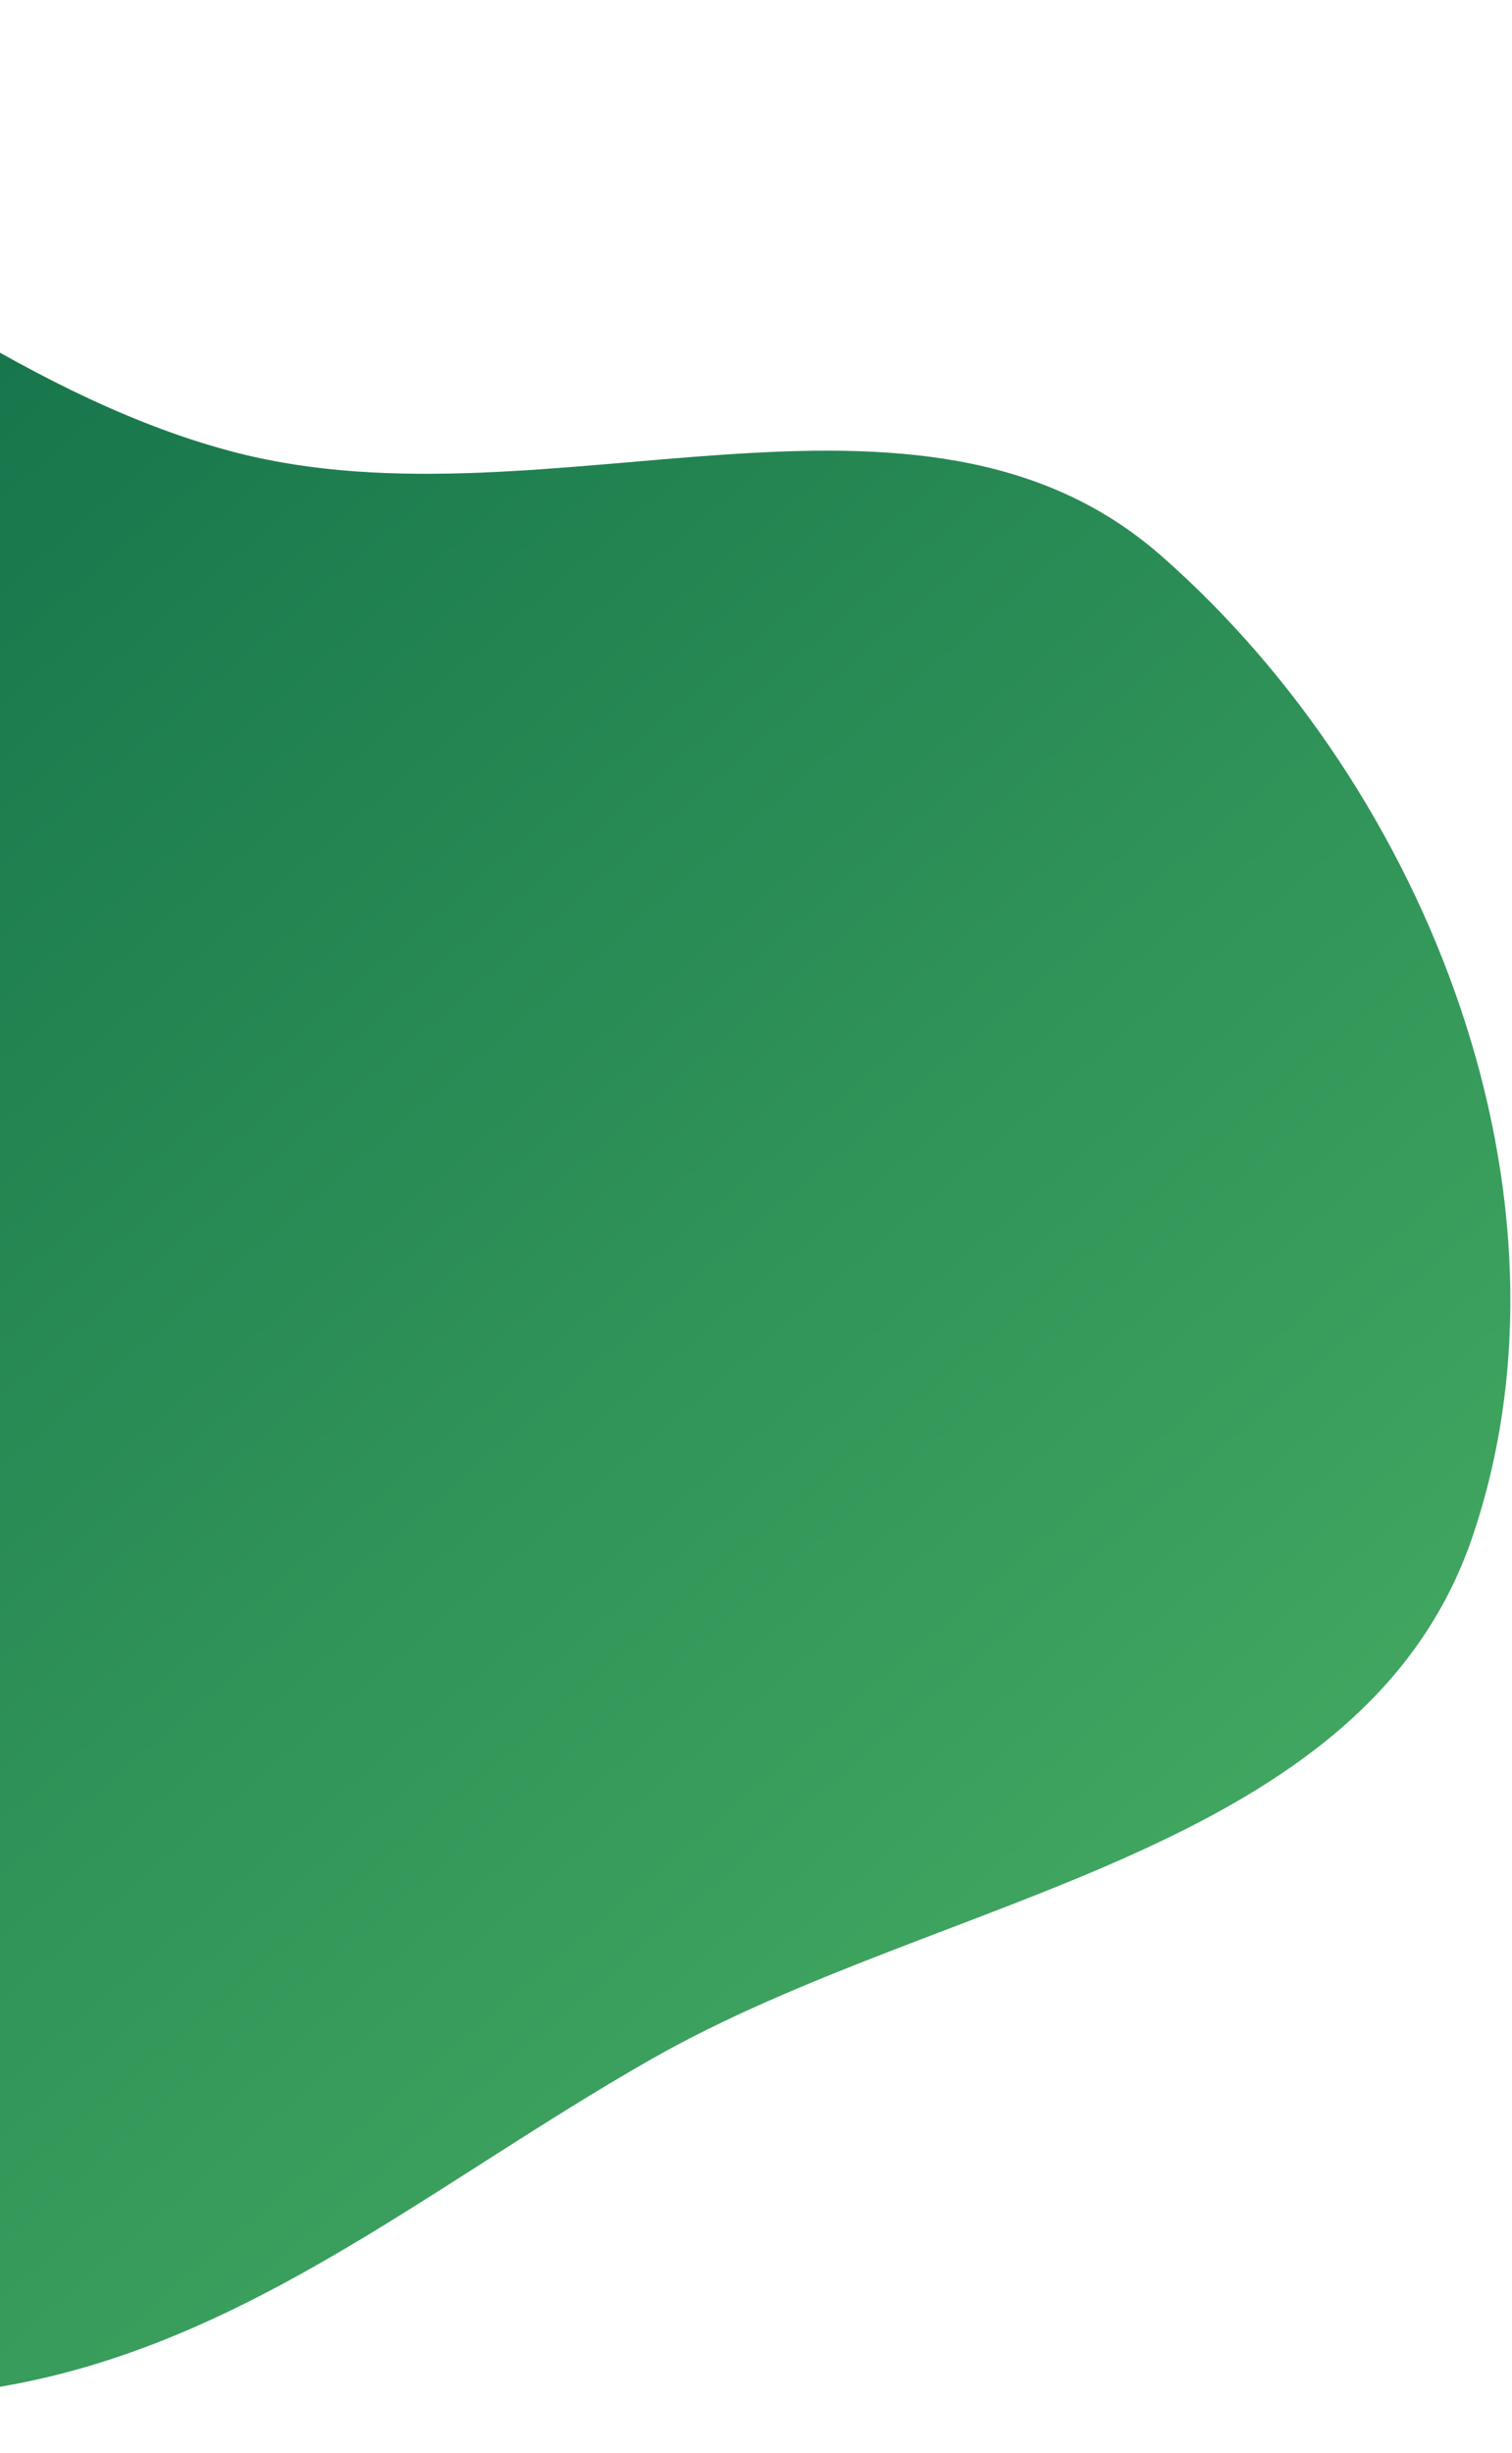 <svg width="783" height="1270" viewBox="0 0 783 1270" fill="none" xmlns="http://www.w3.org/2000/svg">
<path fill-rule="evenodd" clip-rule="evenodd" d="M-578.858 1182.67C-734.249 1040.5 -743.28 801.323 -721.433 591.809C-698.731 374.099 -659.027 103.18 -457.399 17.865C-259.64 -65.813 -85.042 181.488 122.989 234.509C284.578 275.695 475.94 177.767 601.295 287.699C740.087 409.414 821.884 620.552 762.608 795.432C706.557 960.795 489.252 979.667 337.475 1066.03C219.32 1133.26 119.701 1220.81 -15.142 1237.98C-209.867 1262.76 -434.073 1315.13 -578.858 1182.67Z" fill="url(#paint0_linear_5_87)"/>
<defs>
<linearGradient id="paint0_linear_5_87" x1="2942.09" y1="72.543" x2="1501.17" y2="-1600.68" gradientUnits="userSpaceOnUse">
<stop stop-color="#62CE71"/>
<stop offset="1" stop-color="#086444"/>
</linearGradient>
</defs>
</svg>
